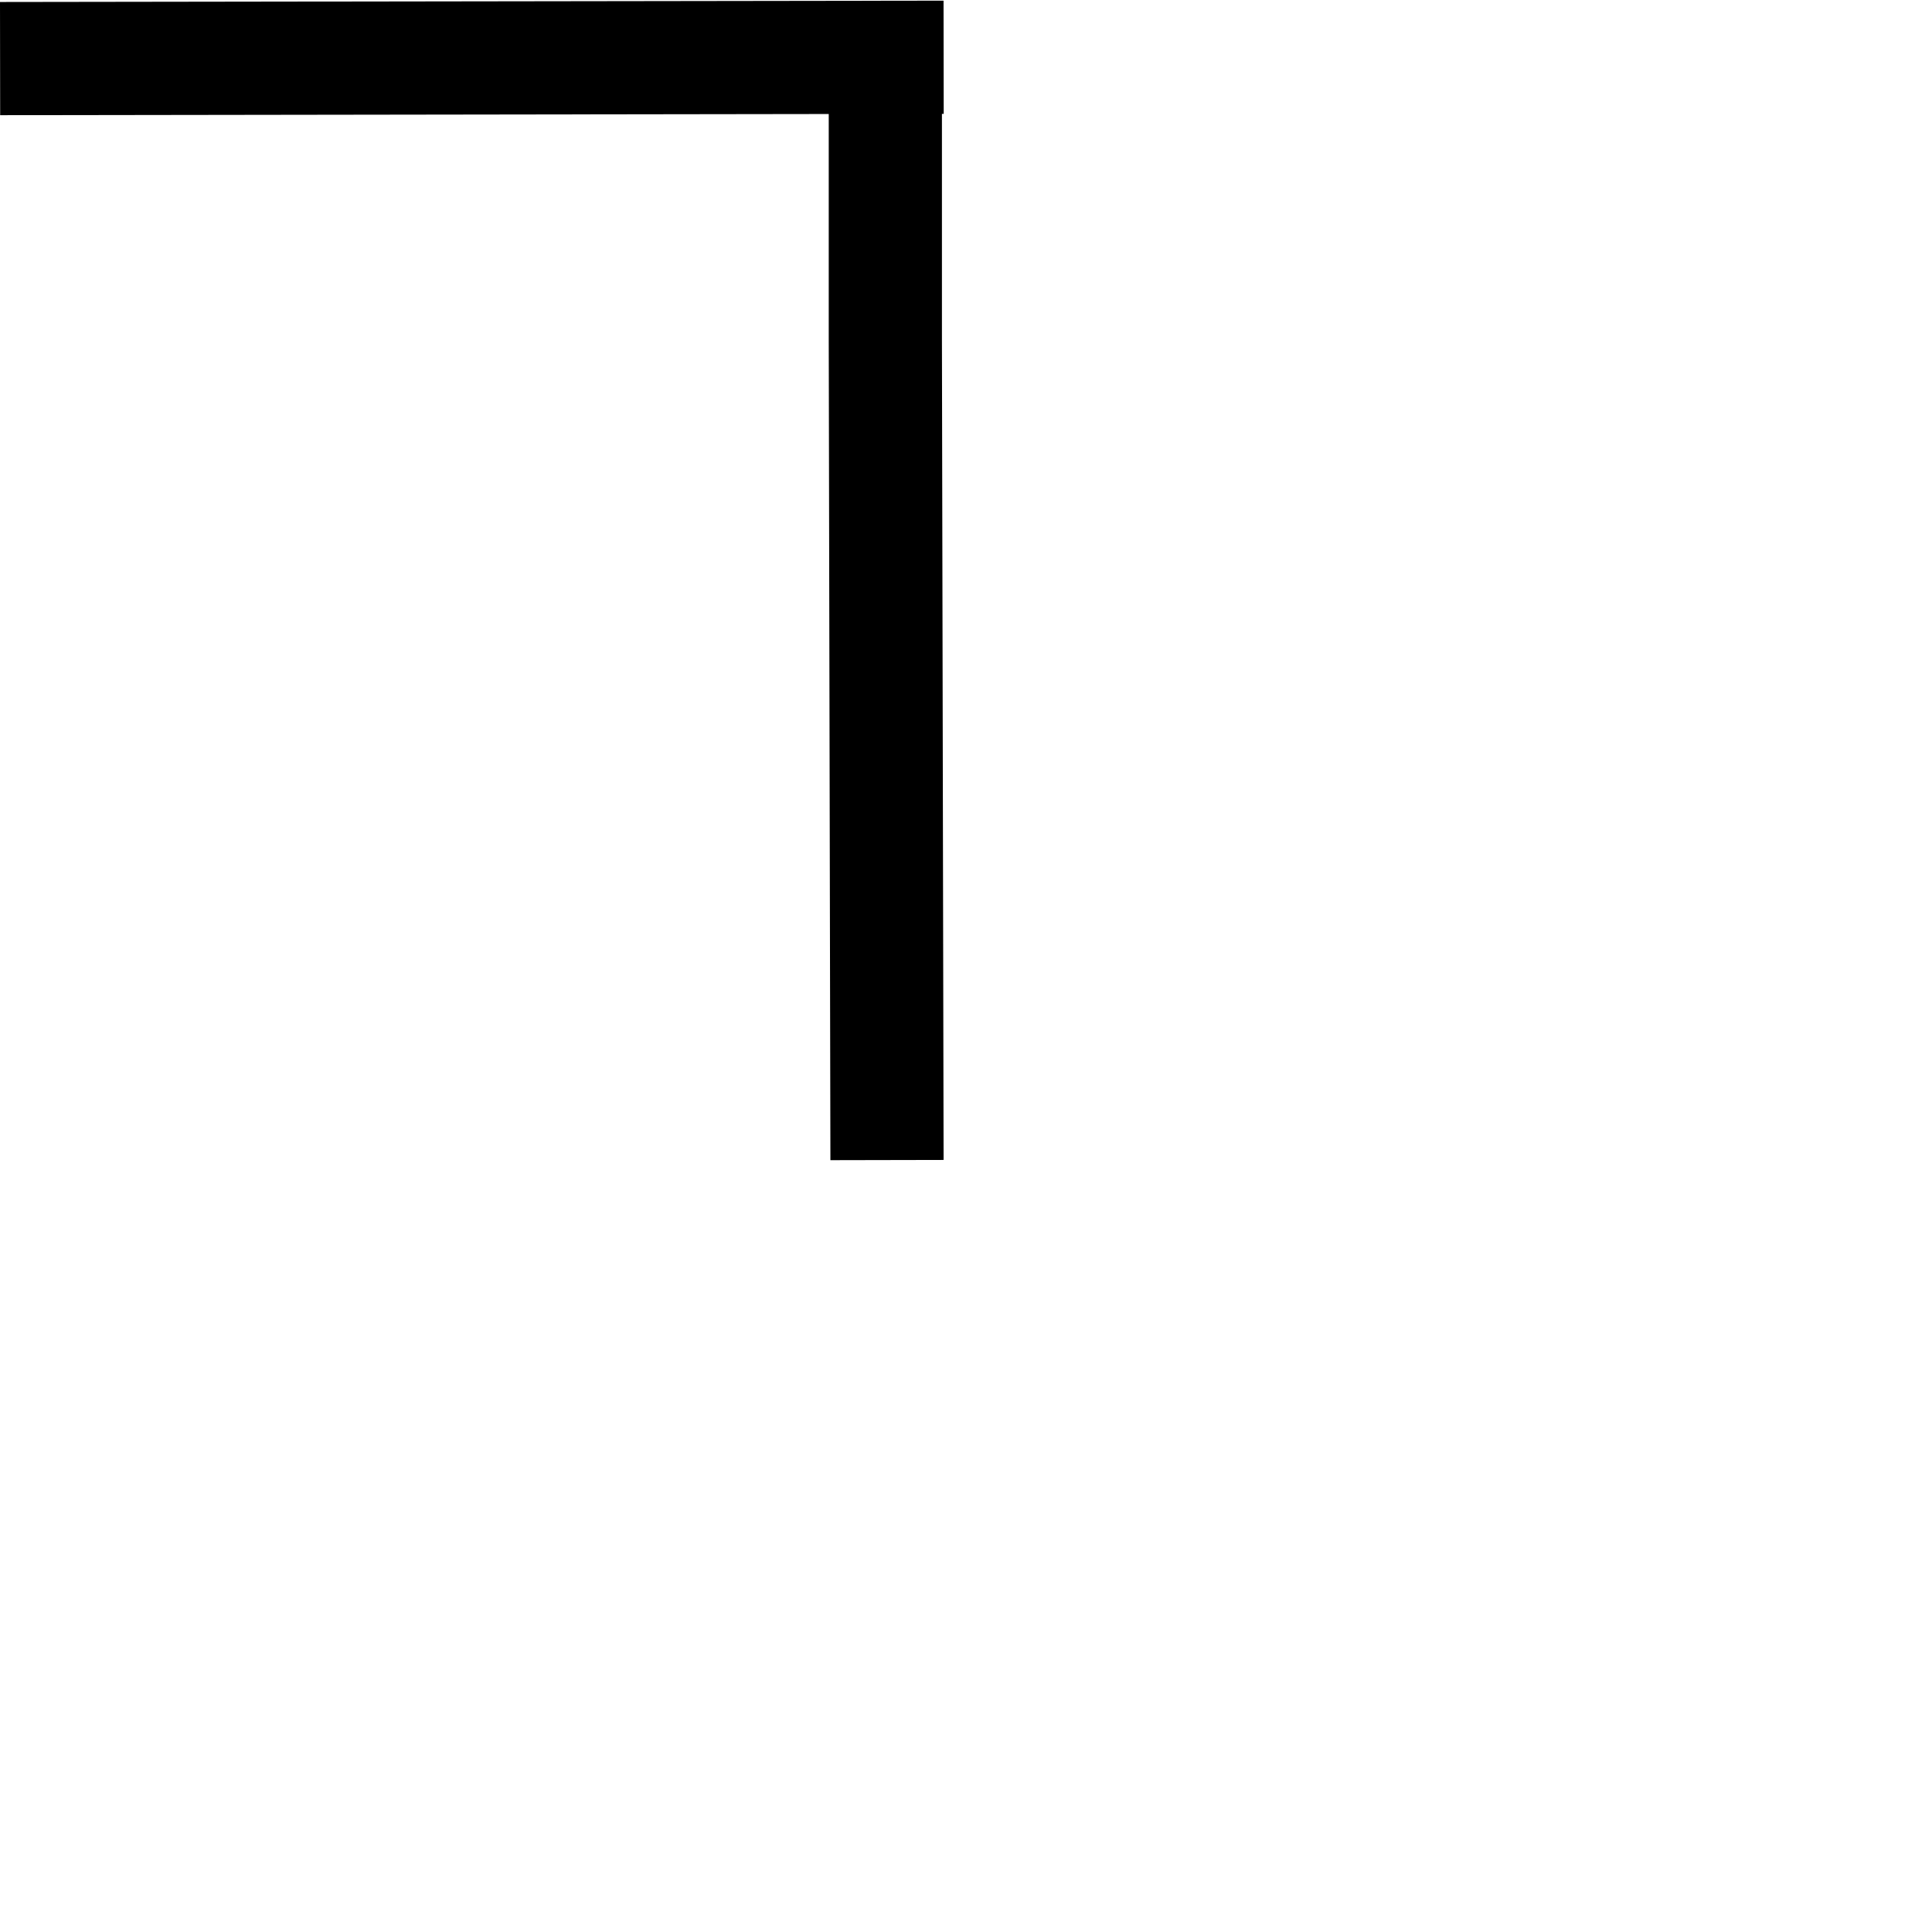 <?xml version="1.0" encoding="UTF-8" standalone="no"?>
<svg
   height="256"
   viewBox="0 0 72.249 72.249"
   width="256"
   version="1.1"
   id="svg2"
   sodipodi:docname="ui_corner_top.svg"
   inkscape:version="1.4 (86a8ad7, 2024-10-11)"
   xmlns:inkscape="http://www.inkscape.org/namespaces/inkscape"
   xmlns:sodipodi="http://sodipodi.sourceforge.net/DTD/sodipodi-0.dtd"
   xmlns="http://www.w3.org/2000/svg"
   xmlns:svg="http://www.w3.org/2000/svg">
  <defs
     id="defs2" />
  <sodipodi:namedview
     id="namedview2"
     pagecolor="#ffffff"
     bordercolor="#000000"
     borderopacity="0.25"
     inkscape:showpageshadow="2"
     inkscape:pageopacity="0.0"
     inkscape:pagecheckerboard="0"
     inkscape:deskcolor="#d1d1d1"
     inkscape:zoom="4.6914062"
     inkscape:cx="128"
     inkscape:cy="93.895087"
     inkscape:window-width="2560"
     inkscape:window-height="1387"
     inkscape:window-x="-8"
     inkscape:window-y="-8"
     inkscape:window-maximized="1"
     inkscape:current-layer="svg2" />
  <g
     fill="none"
     stroke="#000000"
     stroke-dasharray="none"
     stroke-width="4.233"
     id="g2"
     transform="matrix(1,0,0,-1,0,43.41)">
    <path
       d="M 0.003,41.219 35.288,41.269"
       id="path1" />
    <path
       d="M 33.108,37.139 V 30.714 L 33.166,2.145"
       stroke-linecap="square"
       id="path2" />
  </g>
</svg>
